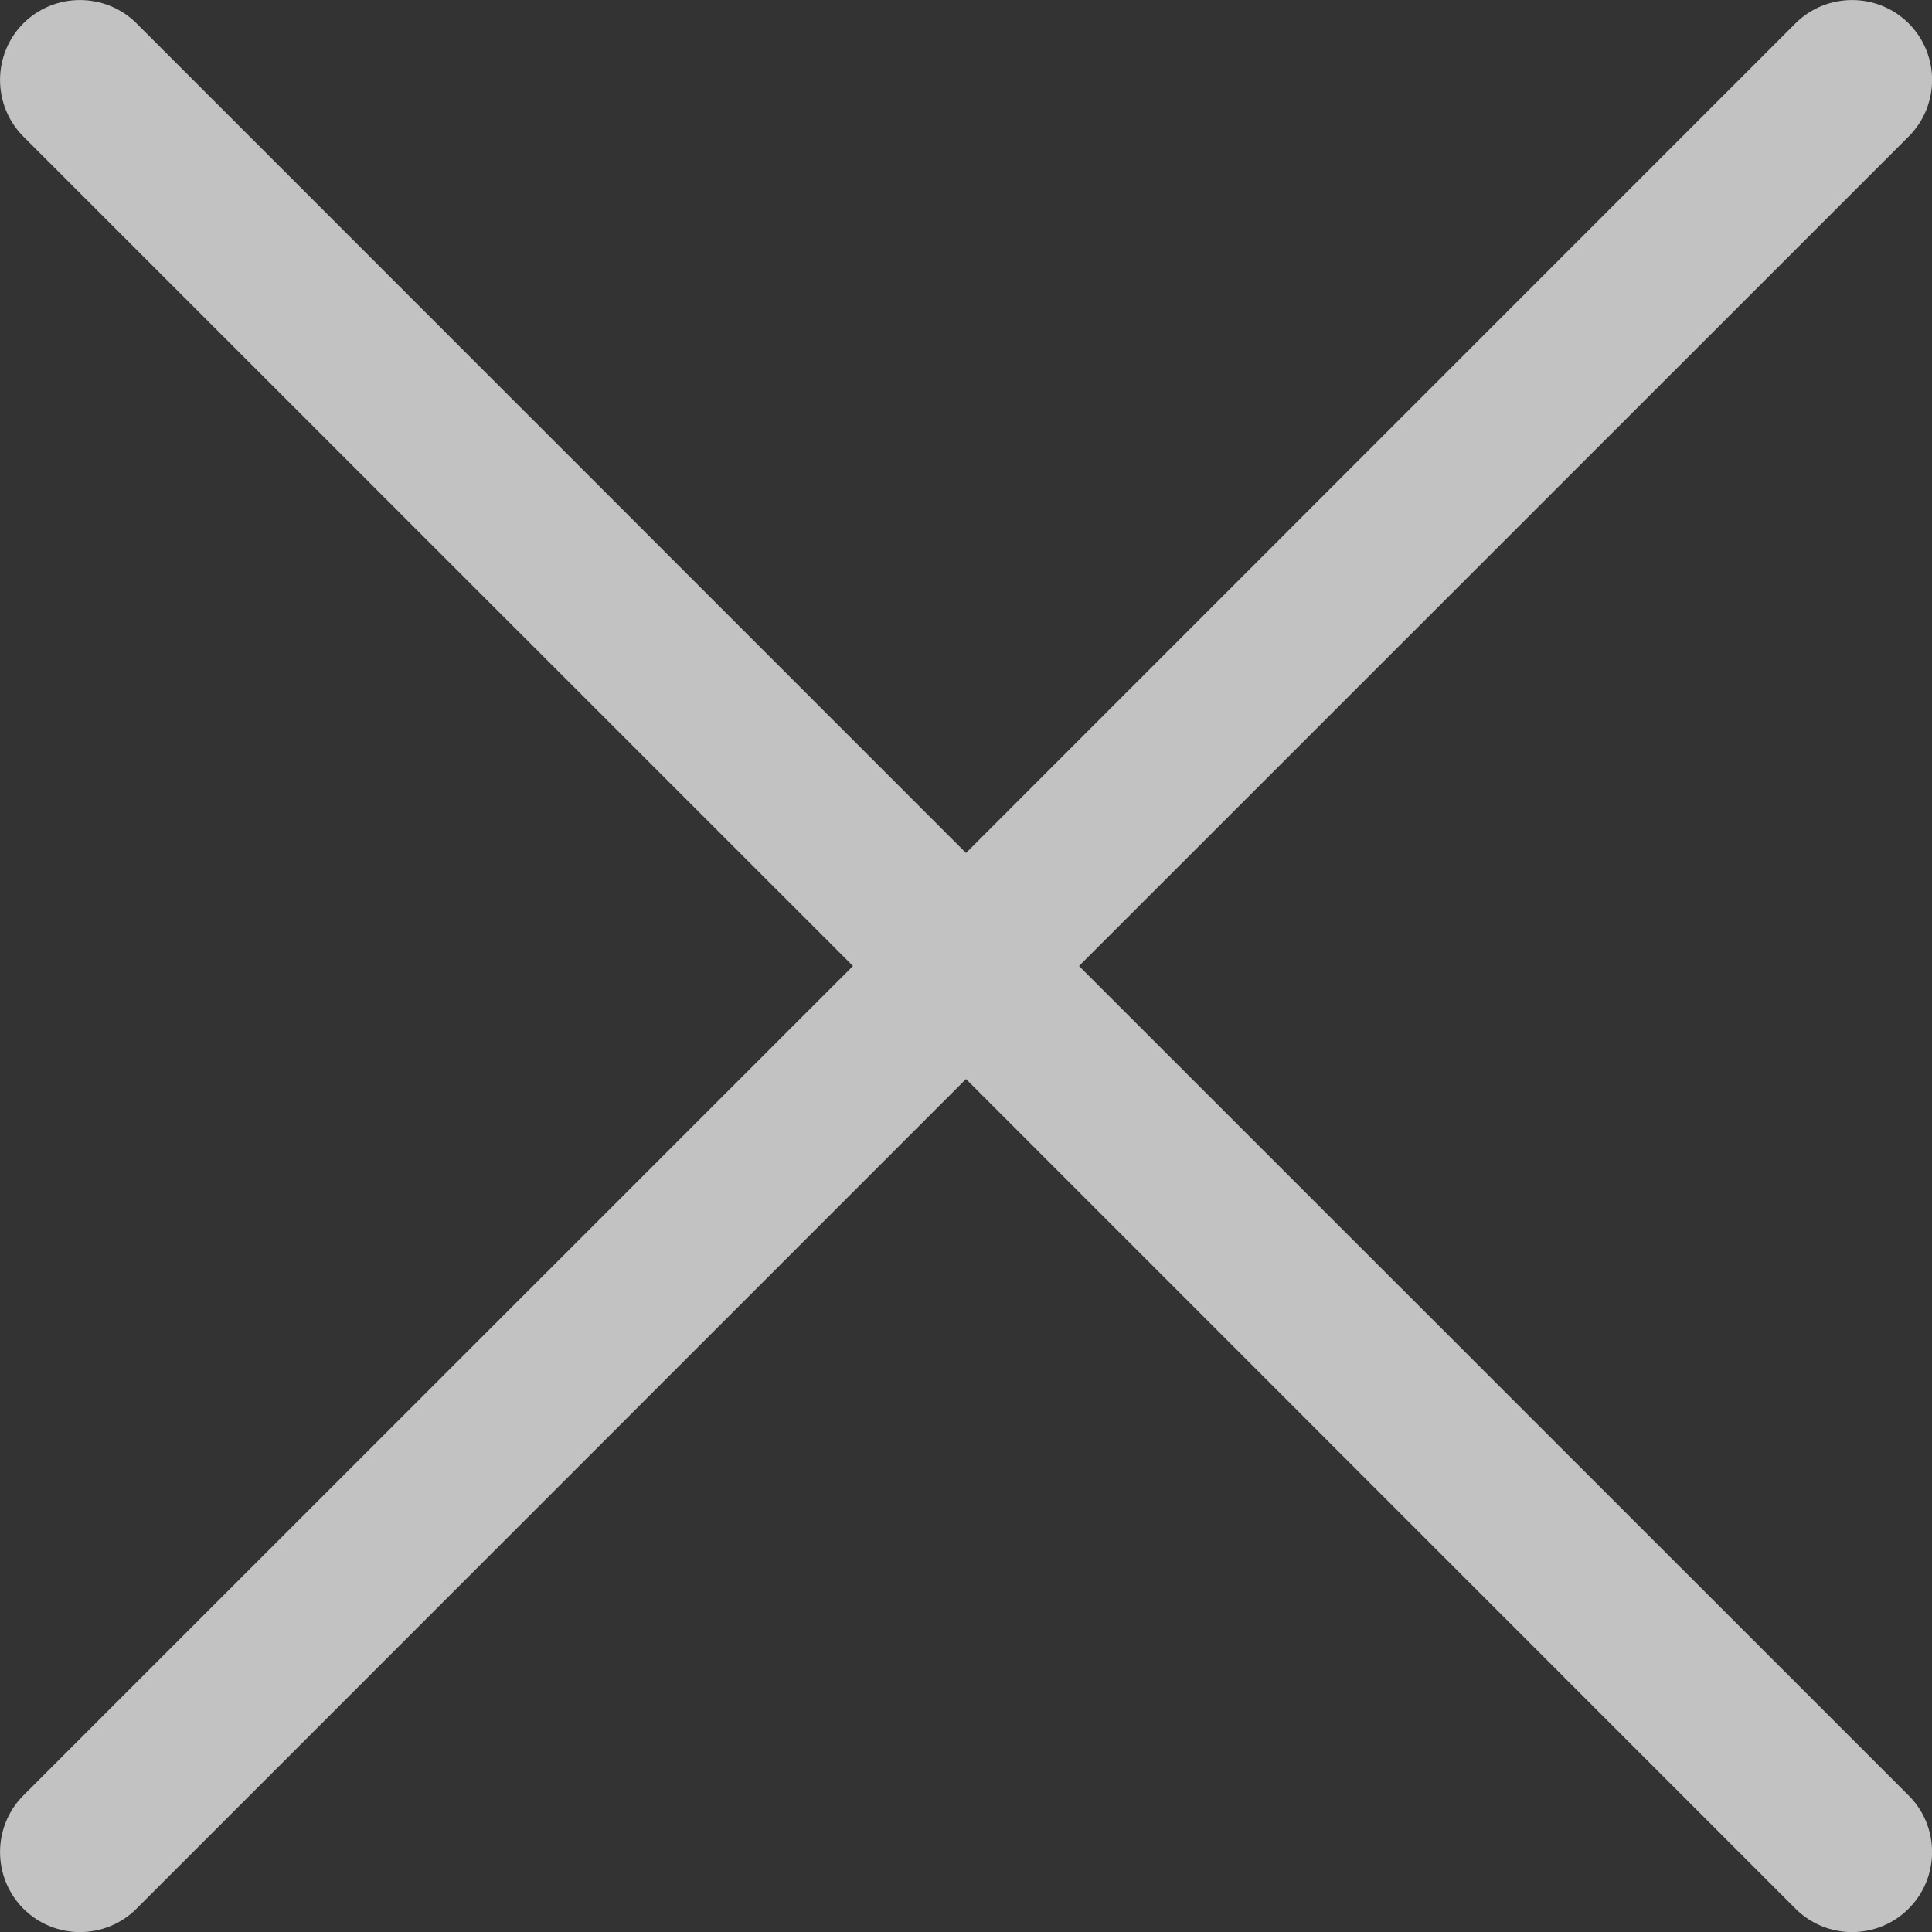 <svg width="12" height="12" viewBox="0 0 12 12" fill="none" xmlns="http://www.w3.org/2000/svg">
<rect x="0" y="0" width="12" height="12" fill="#333333" stroke="none"/>
<path fill-rule="evenodd" clip-rule="evenodd" d="M11.855 11.855C12.049 11.661 12.049 11.346 11.855 11.152L6.702 6L11.855 0.848C12.049 0.654 12.049 0.339 11.855 0.145C11.661 -0.048 11.346 -0.048 11.152 0.145L6 5.298L0.848 0.145C0.654 -0.048 0.339 -0.048 0.145 0.145C-0.048 0.339 -0.048 0.654 0.145 0.848L5.298 6L0.145 11.152C-0.048 11.346 -0.048 11.661 0.145 11.855C0.339 12.049 0.654 12.049 0.848 11.855L6 6.702L11.152 11.855C11.346 12.049 11.661 12.049 11.855 11.855Z" fill="white" fill-opacity="0.7"/>
</svg>
